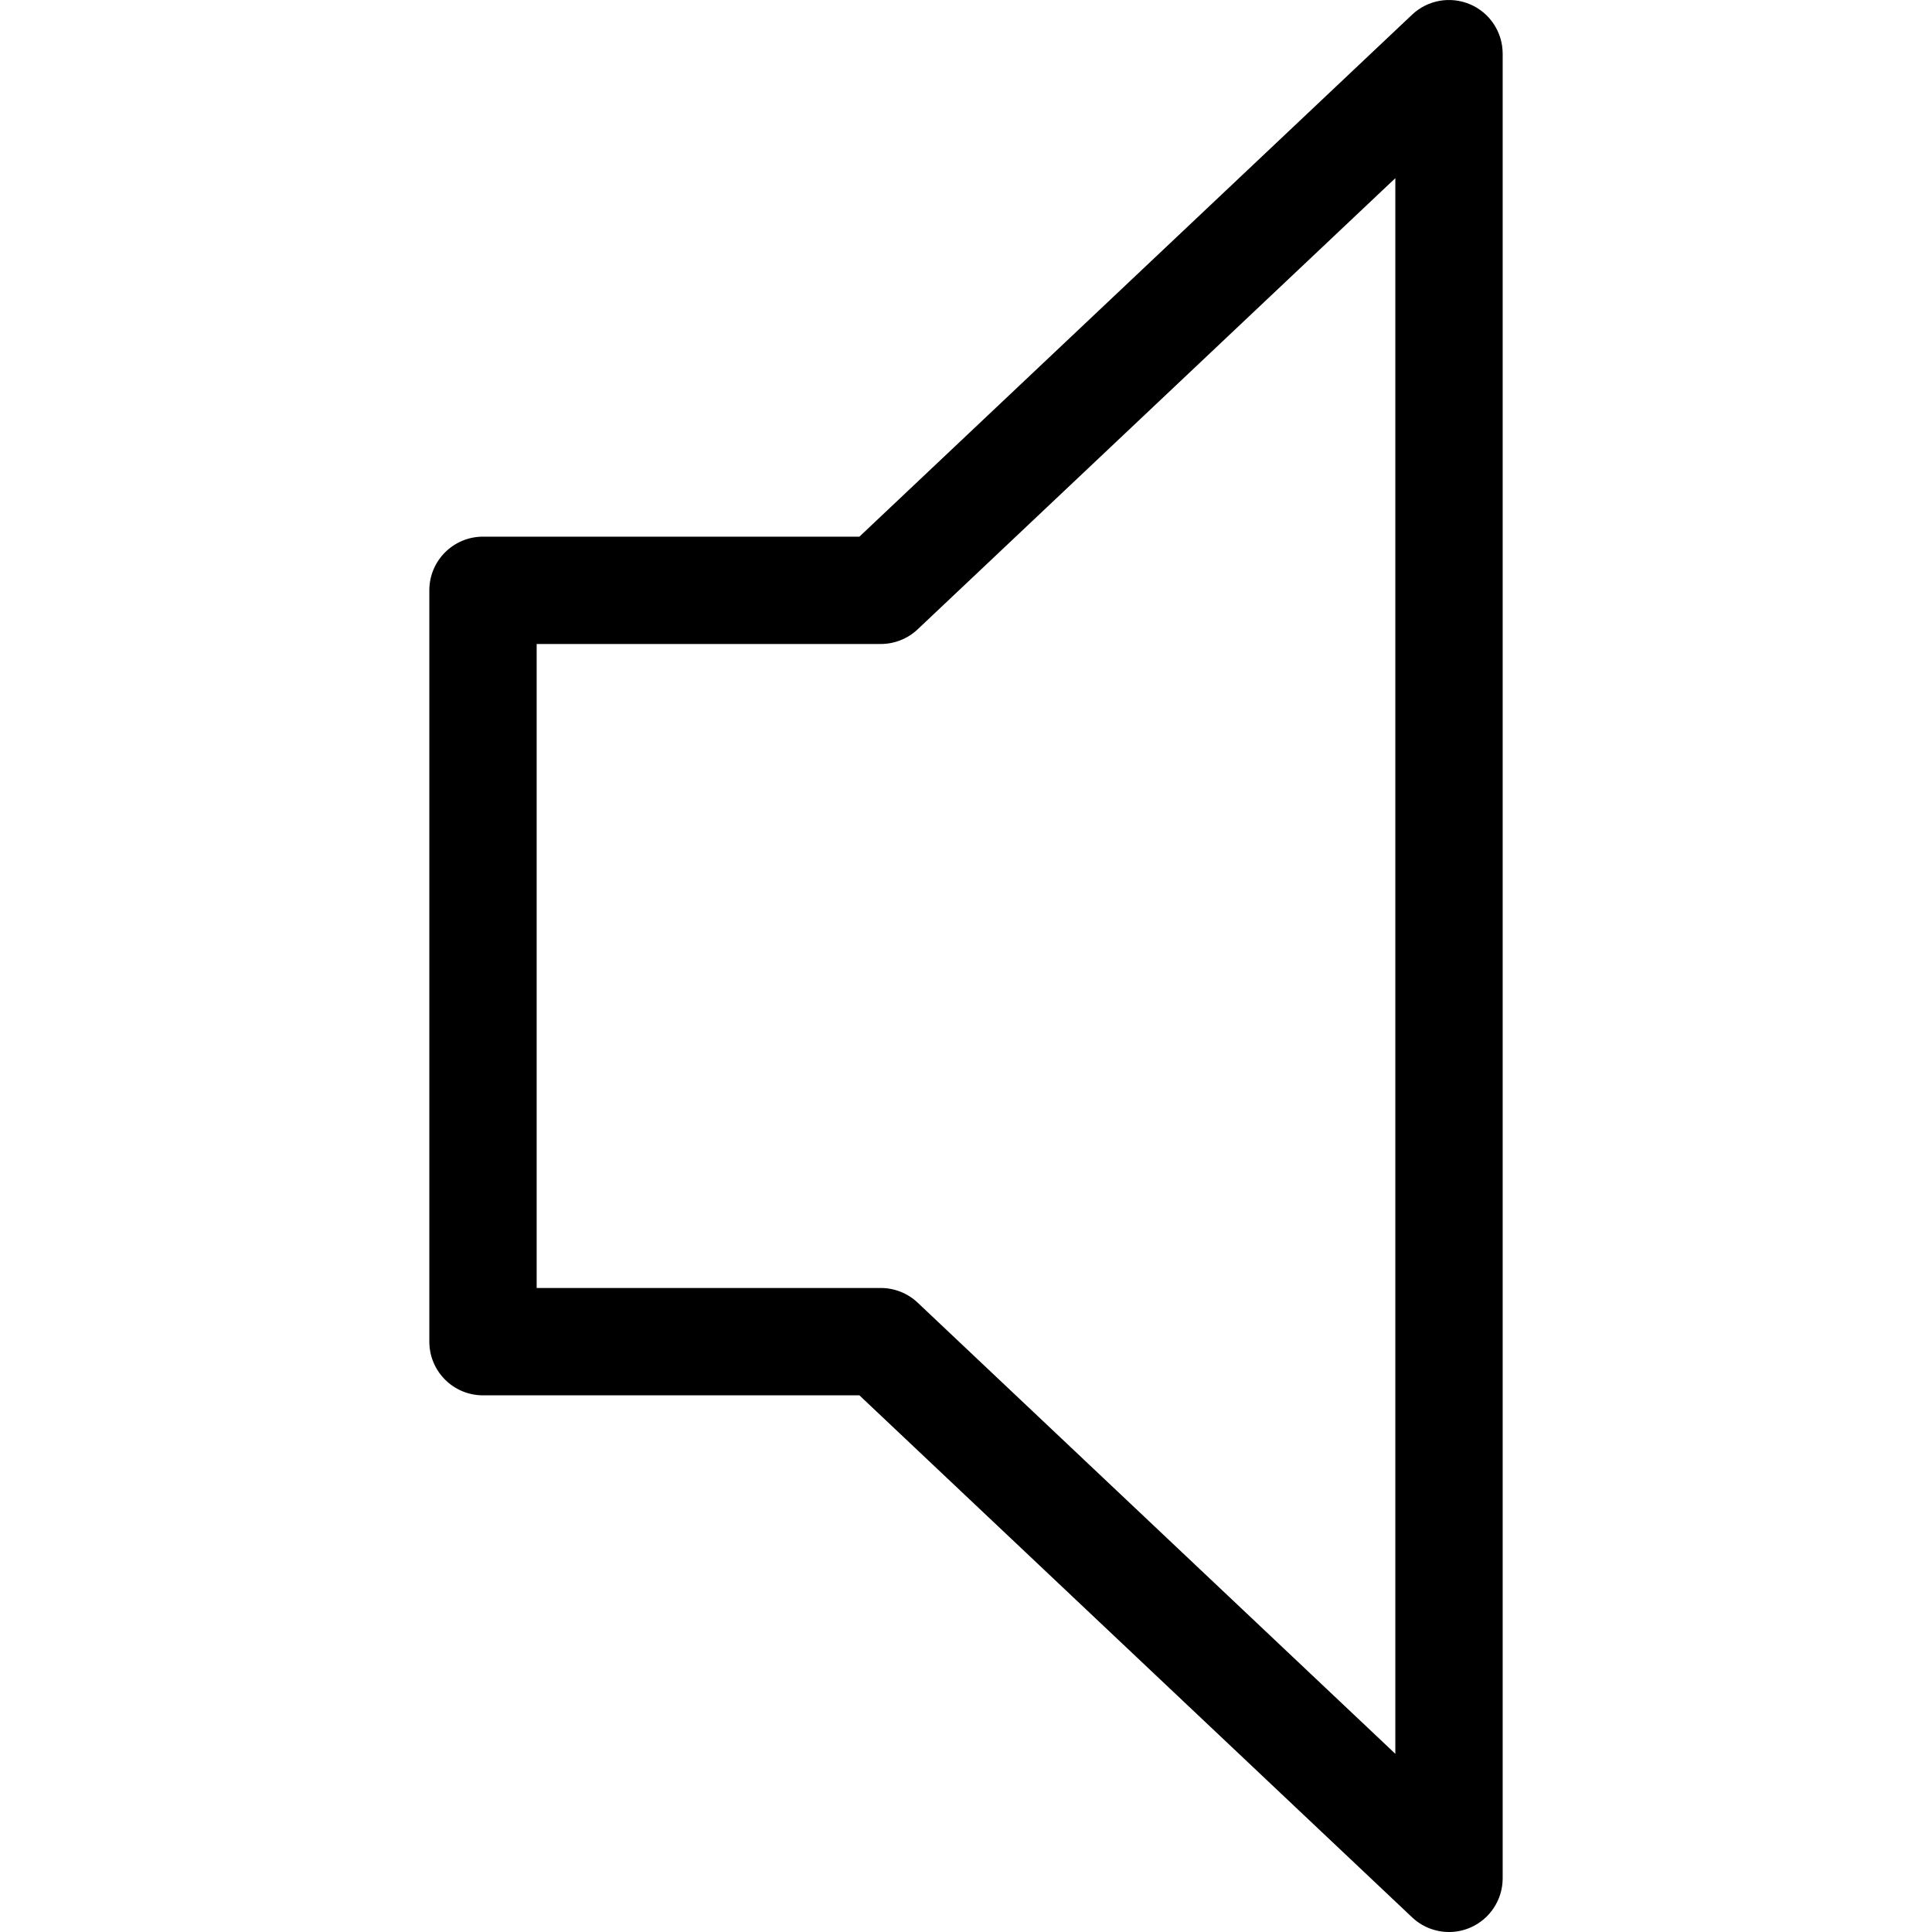 <?xml version="1.0" encoding="iso-8859-1"?>
<!-- Generator: Adobe Illustrator 19.0.0, SVG Export Plug-In . SVG Version: 6.00 Build 0)  -->
<svg xmlns="http://www.w3.org/2000/svg" xmlns:xlink="http://www.w3.org/1999/xlink" version="1.1" id="Layer_1" x="0px" y="0px" viewBox="0 0 383.998 383.998" style="enable-background:new 0 0 383.998 383.998;" xml:space="preserve">
<g>
	<g>
		<path d="M292.228,0.873c-3.938-1.688-8.458-0.885-11.563,2.042l-109.854,103.75H95.999c-5.896,0-10.667,4.771-10.667,10.667    v149.333c0,5.896,4.771,10.667,10.667,10.667h74.813l109.854,103.75c2.021,1.917,4.667,2.917,7.333,2.917    c1.417,0,2.854-0.281,4.229-0.875c3.896-1.677,6.438-5.531,6.438-9.792V10.664C298.665,6.404,296.124,2.55,292.228,0.873z     M277.332,348.581l-94.938-89.667c-1.979-1.875-4.604-2.917-7.333-2.917h-68.396v-128h68.396c2.729,0,5.354-1.042,7.333-2.917    l94.938-89.667V348.581z"/>
	</g>
</g>
<g>
</g>
<g>
</g>
<g>
</g>
<g>
</g>
<g>
</g>
<g>
</g>
<g>
</g>
<g>
</g>
<g>
</g>
<g>
</g>
<g>
</g>
<g>
</g>
<g>
</g>
<g>
</g>
<g>
</g>
</svg>
